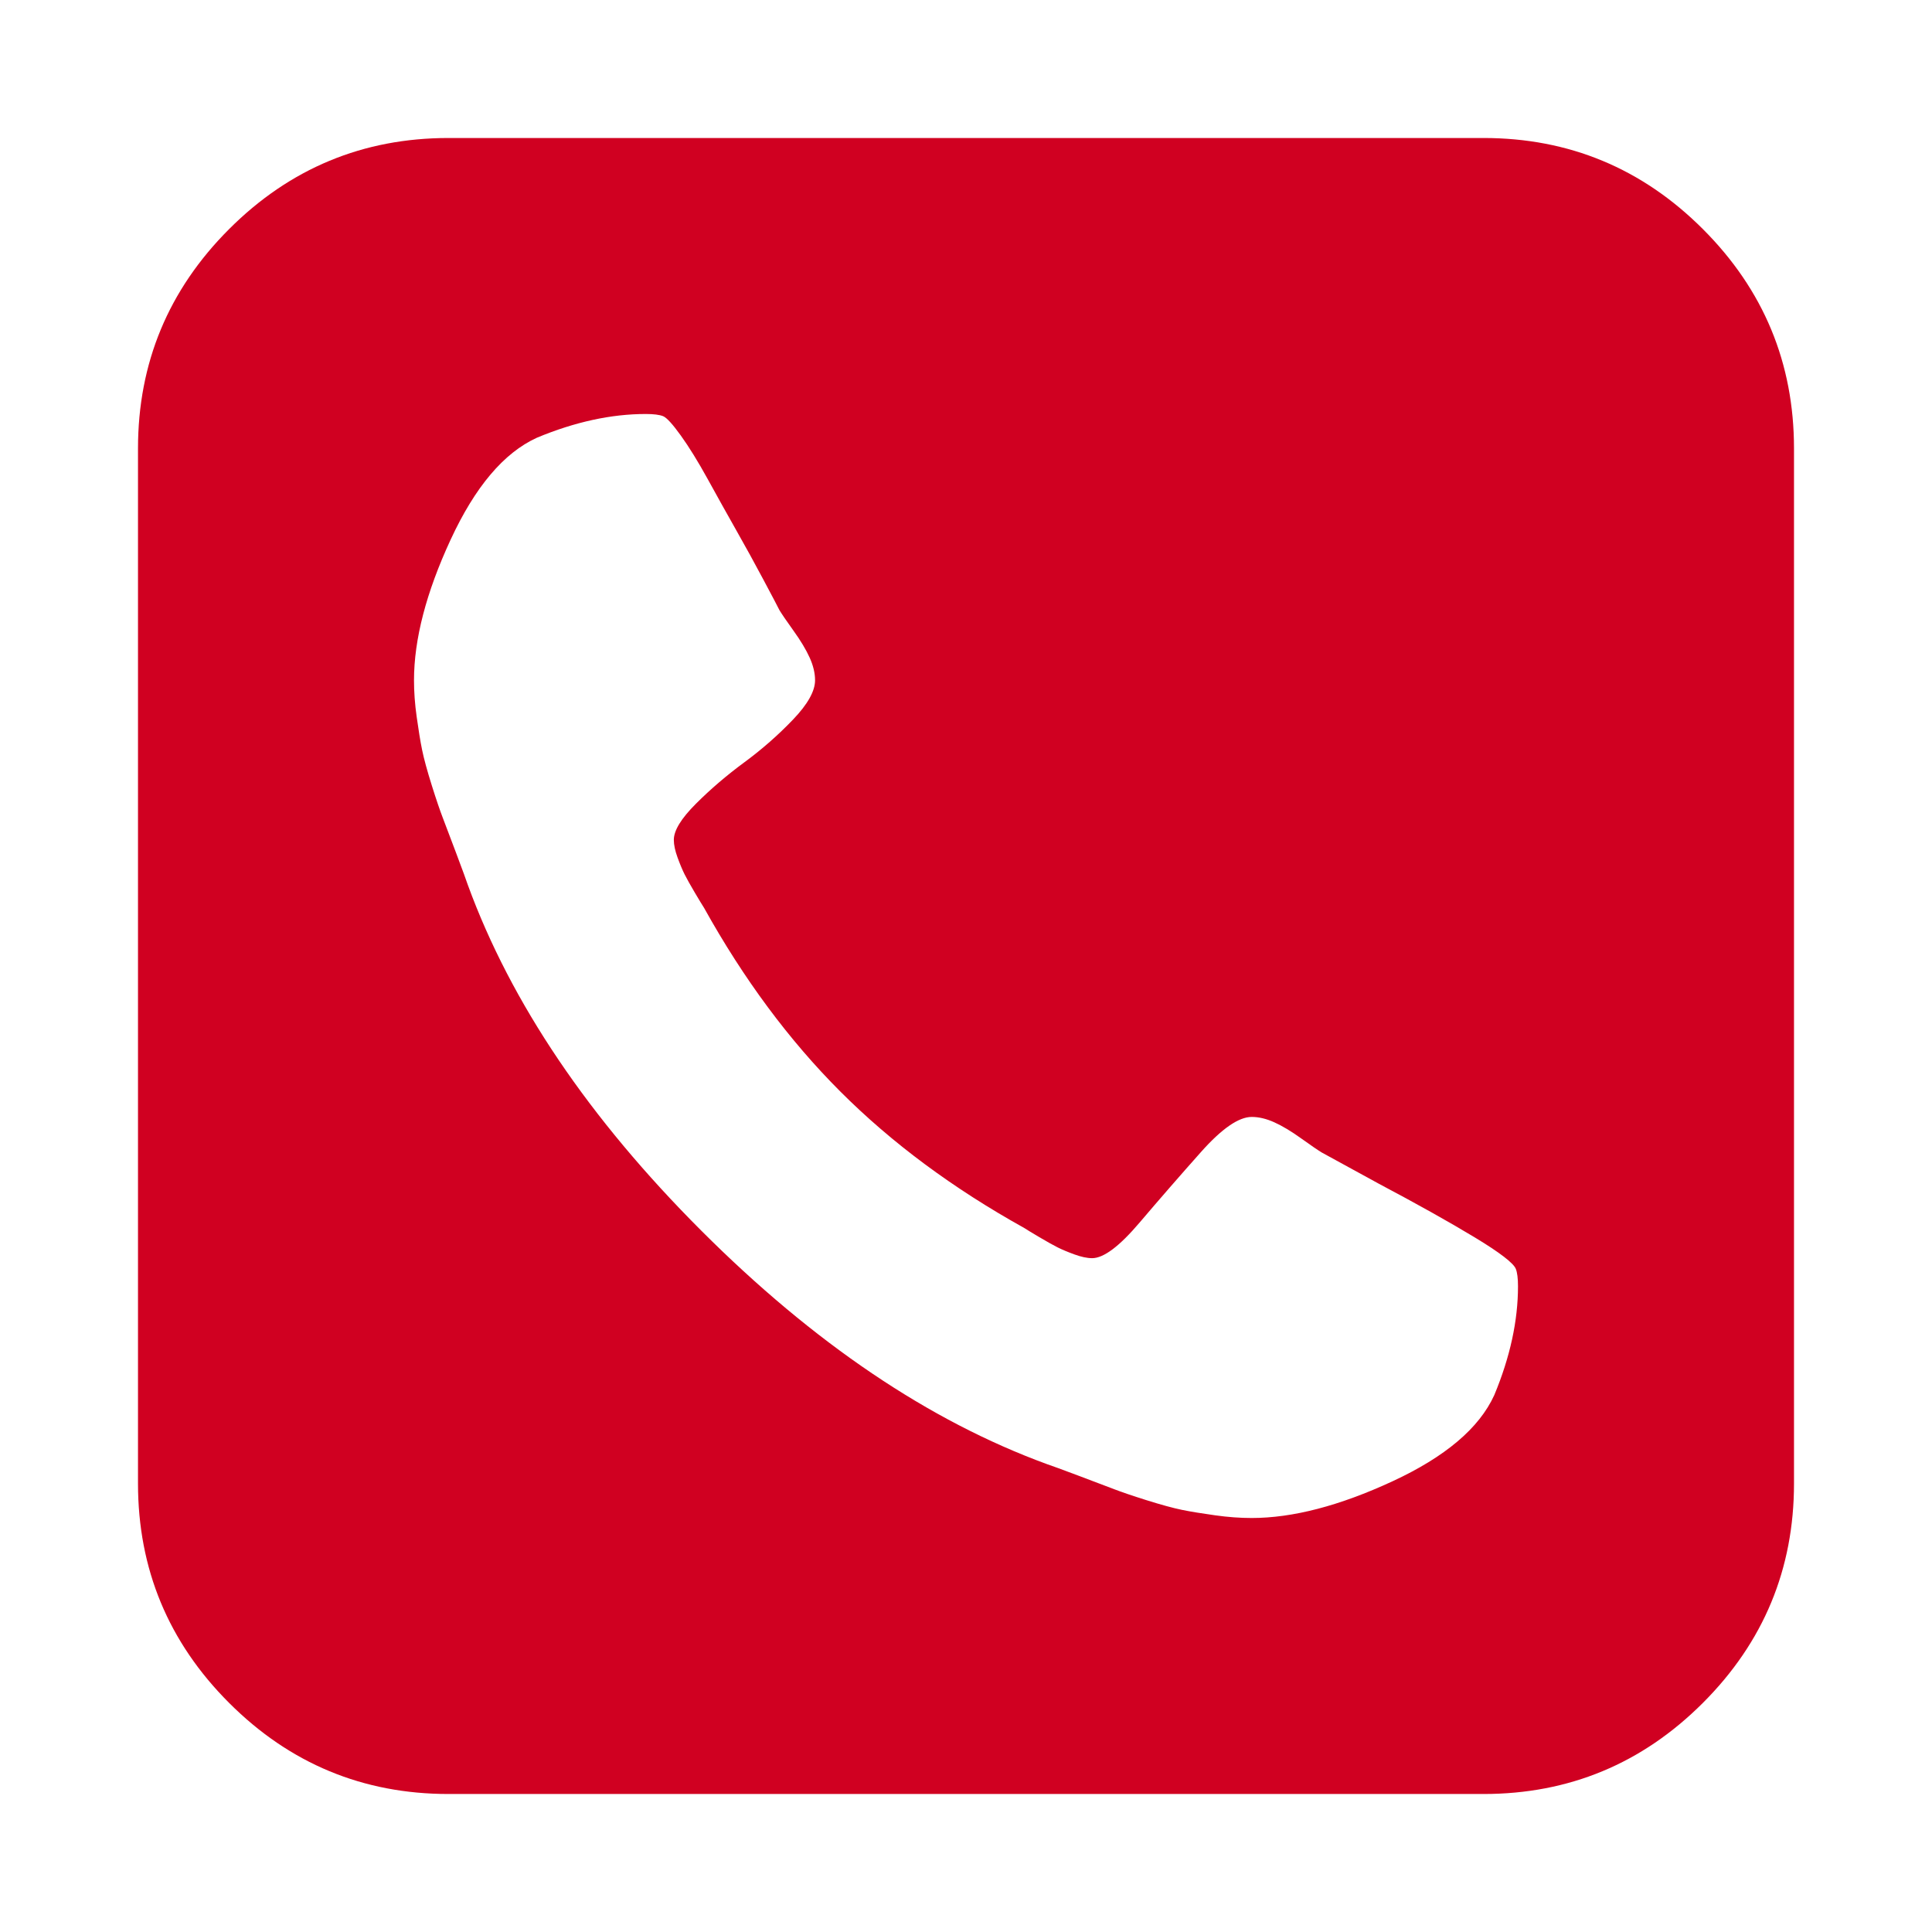 <?xml version="1.0" encoding="utf-8"?>
<!-- Generator: Adobe Illustrator 21.1.0, SVG Export Plug-In . SVG Version: 6.00 Build 0)  -->
<svg version="1.1" id="Layer_1" xmlns="http://www.w3.org/2000/svg" xmlns:xlink="http://www.w3.org/1999/xlink" x="0px" y="0px"
	 viewBox="0 0 1792 1792" style="enable-background:new 0 0 1792 1792;" xml:space="preserve">
<style type="text/css">
	.st0{fill:#D00021;}
</style>
<path class="st0" d="M1408,1193c0-7.3-0.7-12.7-2-16c-2-5.3-14.8-15.2-38.5-29.5s-53.2-30.8-88.5-49.5l-53-29c-3.3-2-9.7-6.3-19-13
	s-17.7-11.7-25-15s-14.3-5-21-5c-12,0-27.7,10.8-47,32.5s-38.3,43.5-57,65.5s-33.3,33-44,33c-4.7,0-10.2-1.2-16.5-3.5
	S985,1159,981,1157s-9.7-5.2-17-9.5s-12-7.2-14-8.5c-66-36.7-122.8-78.8-170.5-126.5C731.8,964.8,689.7,908,653,842
	c-1.3-2-4.2-6.7-8.5-14s-7.5-13-9.5-17s-4.2-9.2-6.5-15.5S625,783.7,625,779c0-8.7,6.8-19.8,20.5-33.5s28.7-26.5,45-38.5
	s31.3-25.2,45-39.5S756,641,756,631c0-6.7-1.7-13.7-5-21s-8.3-15.7-15-25s-11-15.7-13-19c-2-4-7-13.5-15-28.5s-16.3-30.2-25-45.5
	s-17.5-31.2-26.5-47.5s-17.3-29.8-25-40.5s-13.2-16.7-16.5-18s-8.7-2-16-2c-32,0-65.7,7.3-101,22c-30.7,14-57.3,45.5-80,94.5
	S384,593,384,631c0,10.7,0.8,22,2.5,34s3.3,22.2,5,30.5s4.7,19.3,9,33s7.7,23.5,10,29.5s6.5,17,12.5,33s9.7,26,11,30
	c40,109.3,112.2,216.2,216.5,320.5S861.7,1318,971,1358c4,1.3,14,5,30,11s27,10.2,33,12.5s15.8,5.7,29.5,10s24.7,7.3,33,9
	s18.5,3.3,30.5,5s23.3,2.5,34,2.5c38,0,81.5-11.3,130.5-34s80.5-49.3,94.5-80C1400.7,1258.7,1408,1225,1408,1193z M1664,416v960
	c0,79.3-28.2,147.2-84.5,203.5S1455.3,1664,1376,1664H416c-79.3,0-147.2-28.2-203.5-84.5S128,1455.3,128,1376V416
	c0-79.3,28.2-147.2,84.5-203.5S336.7,128,416,128h960c79.3,0,147.2,28.2,203.5,84.5S1664,336.7,1664,416z"/>
</svg>
